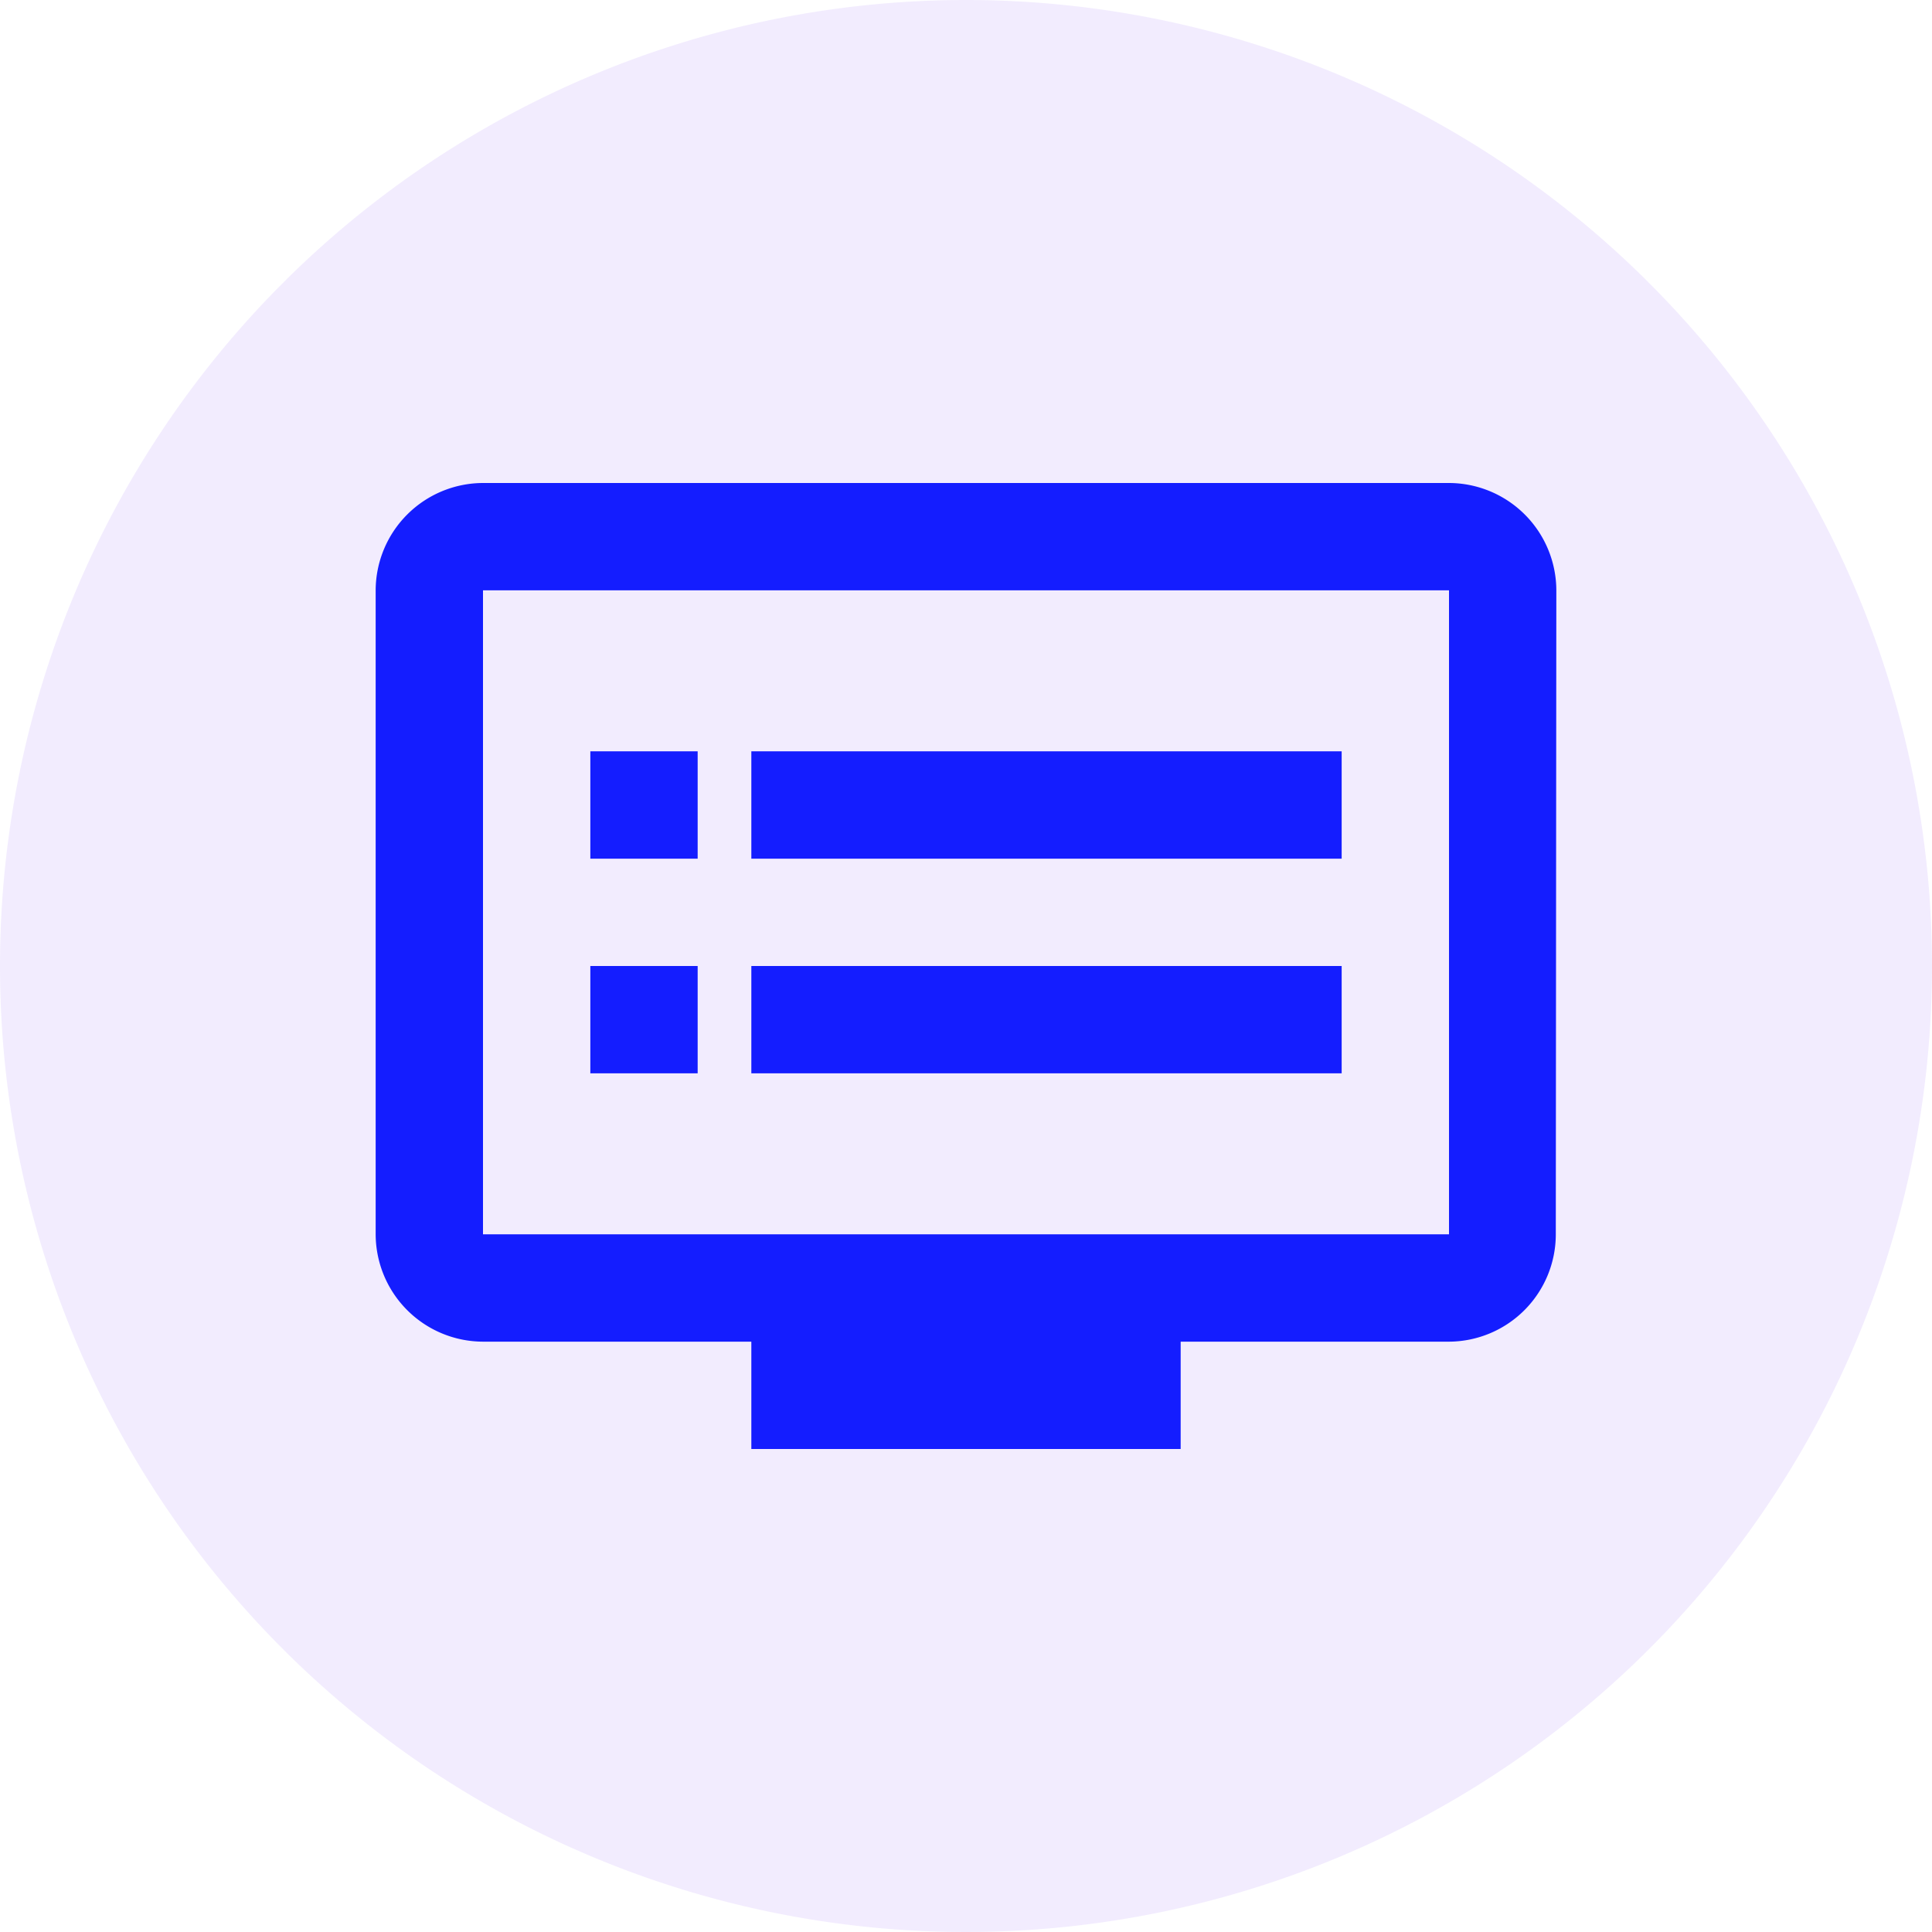 <svg xmlns="http://www.w3.org/2000/svg" width="36" height="36" viewBox="0 0 36 36">
  <g id="Group_54971" data-name="Group 54971" transform="translate(-324 -615)">
    <path id="Path_31615" data-name="Path 31615" d="M18,0A18,18,0,1,1,0,18,18,18,0,0,1,18,0Z" transform="translate(324 615)" fill="#8043f7" opacity="0.1"/>
    <g id="baseline-dvr-24px" transform="translate(330 621)">
      <path id="Path_1090" data-name="Path 1090" d="M0,0H24V24H0Z" fill="none"/>
      <path id="Path_1091" data-name="Path 1091" d="M21,3H3A2.006,2.006,0,0,0,1,5V17a2.006,2.006,0,0,0,2,2H8v2h8V19h5a2,2,0,0,0,1.99-2L23,5A2.006,2.006,0,0,0,21,3Zm0,14H3V5H21ZM19,8H8v2H19Zm0,4H8v2H19ZM7,8H5v2H7Zm0,4H5v2H7Z" fill="#141dff"/>
    </g>
  </g>
</svg>
